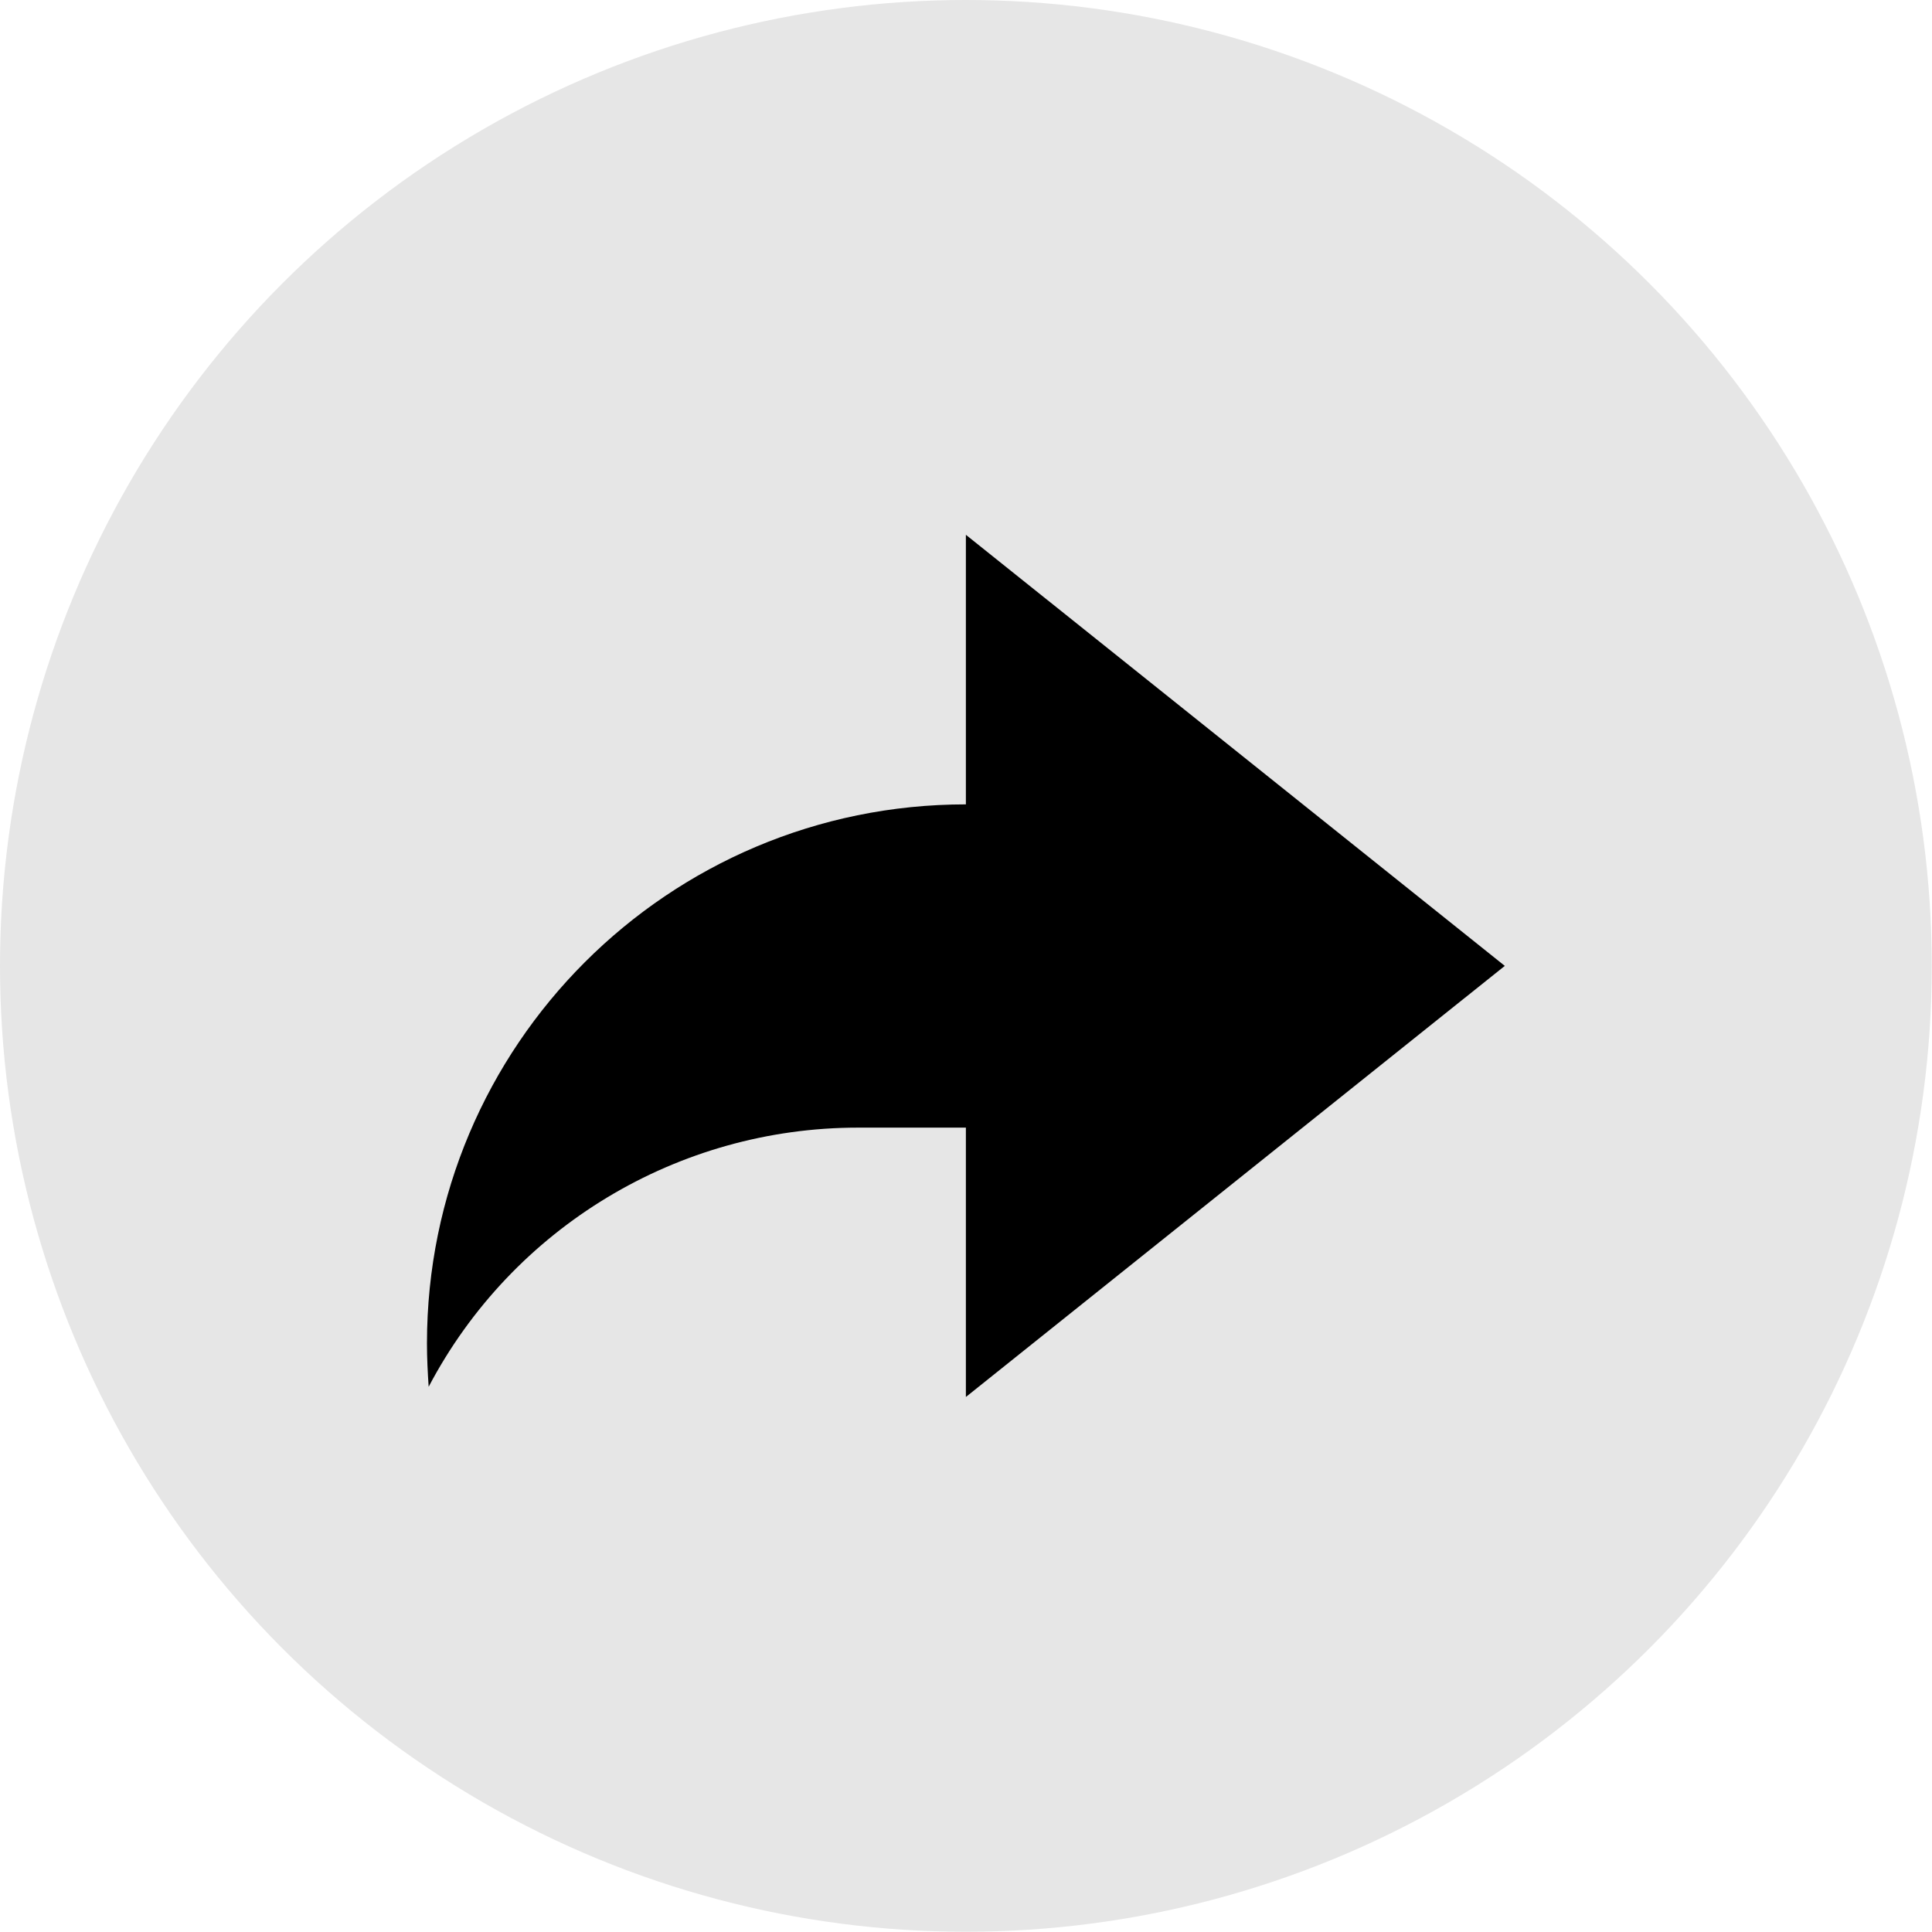 <?xml version="1.0" encoding="UTF-8"?>
<!DOCTYPE svg PUBLIC "-//W3C//DTD SVG 1.1//EN" "http://www.w3.org/Graphics/SVG/1.1/DTD/svg11.dtd">
<!-- Creator: CorelDRAW X7 -->
<svg xmlns="http://www.w3.org/2000/svg" xml:space="preserve" width="151.948mm" height="151.948mm" version="1.1" style="shape-rendering:geometricPrecision; text-rendering:geometricPrecision; image-rendering:optimizeQuality; fill-rule:evenodd; clip-rule:evenodd"
viewBox="0 0 7955 7955"
 xmlns:xlink="http://www.w3.org/1999/xlink">
 <defs>
  <style type="text/css">
   <![CDATA[
    .fil1 {fill:black}
    .fil0 {fill:#E6E6E6}
   ]]>
  </style>
 </defs>
 <g id="Layer_x0020_1">
  <circle class="fil0" cx="3977" cy="3977" r="3977"/>
  <path class="fil1" d="M3977 4643l-444 0c0,0 0,0 0,0 -742,0 -1423,411 -1768,1067 -4,-59 -7,-119 -7,-178 0,-1 0,-1 0,-1 0,-1226 994,-2219 2219,-2219l0 -1110 2219 1775 -2219 1775 0 -1109z"/>
 </g>
</svg>
